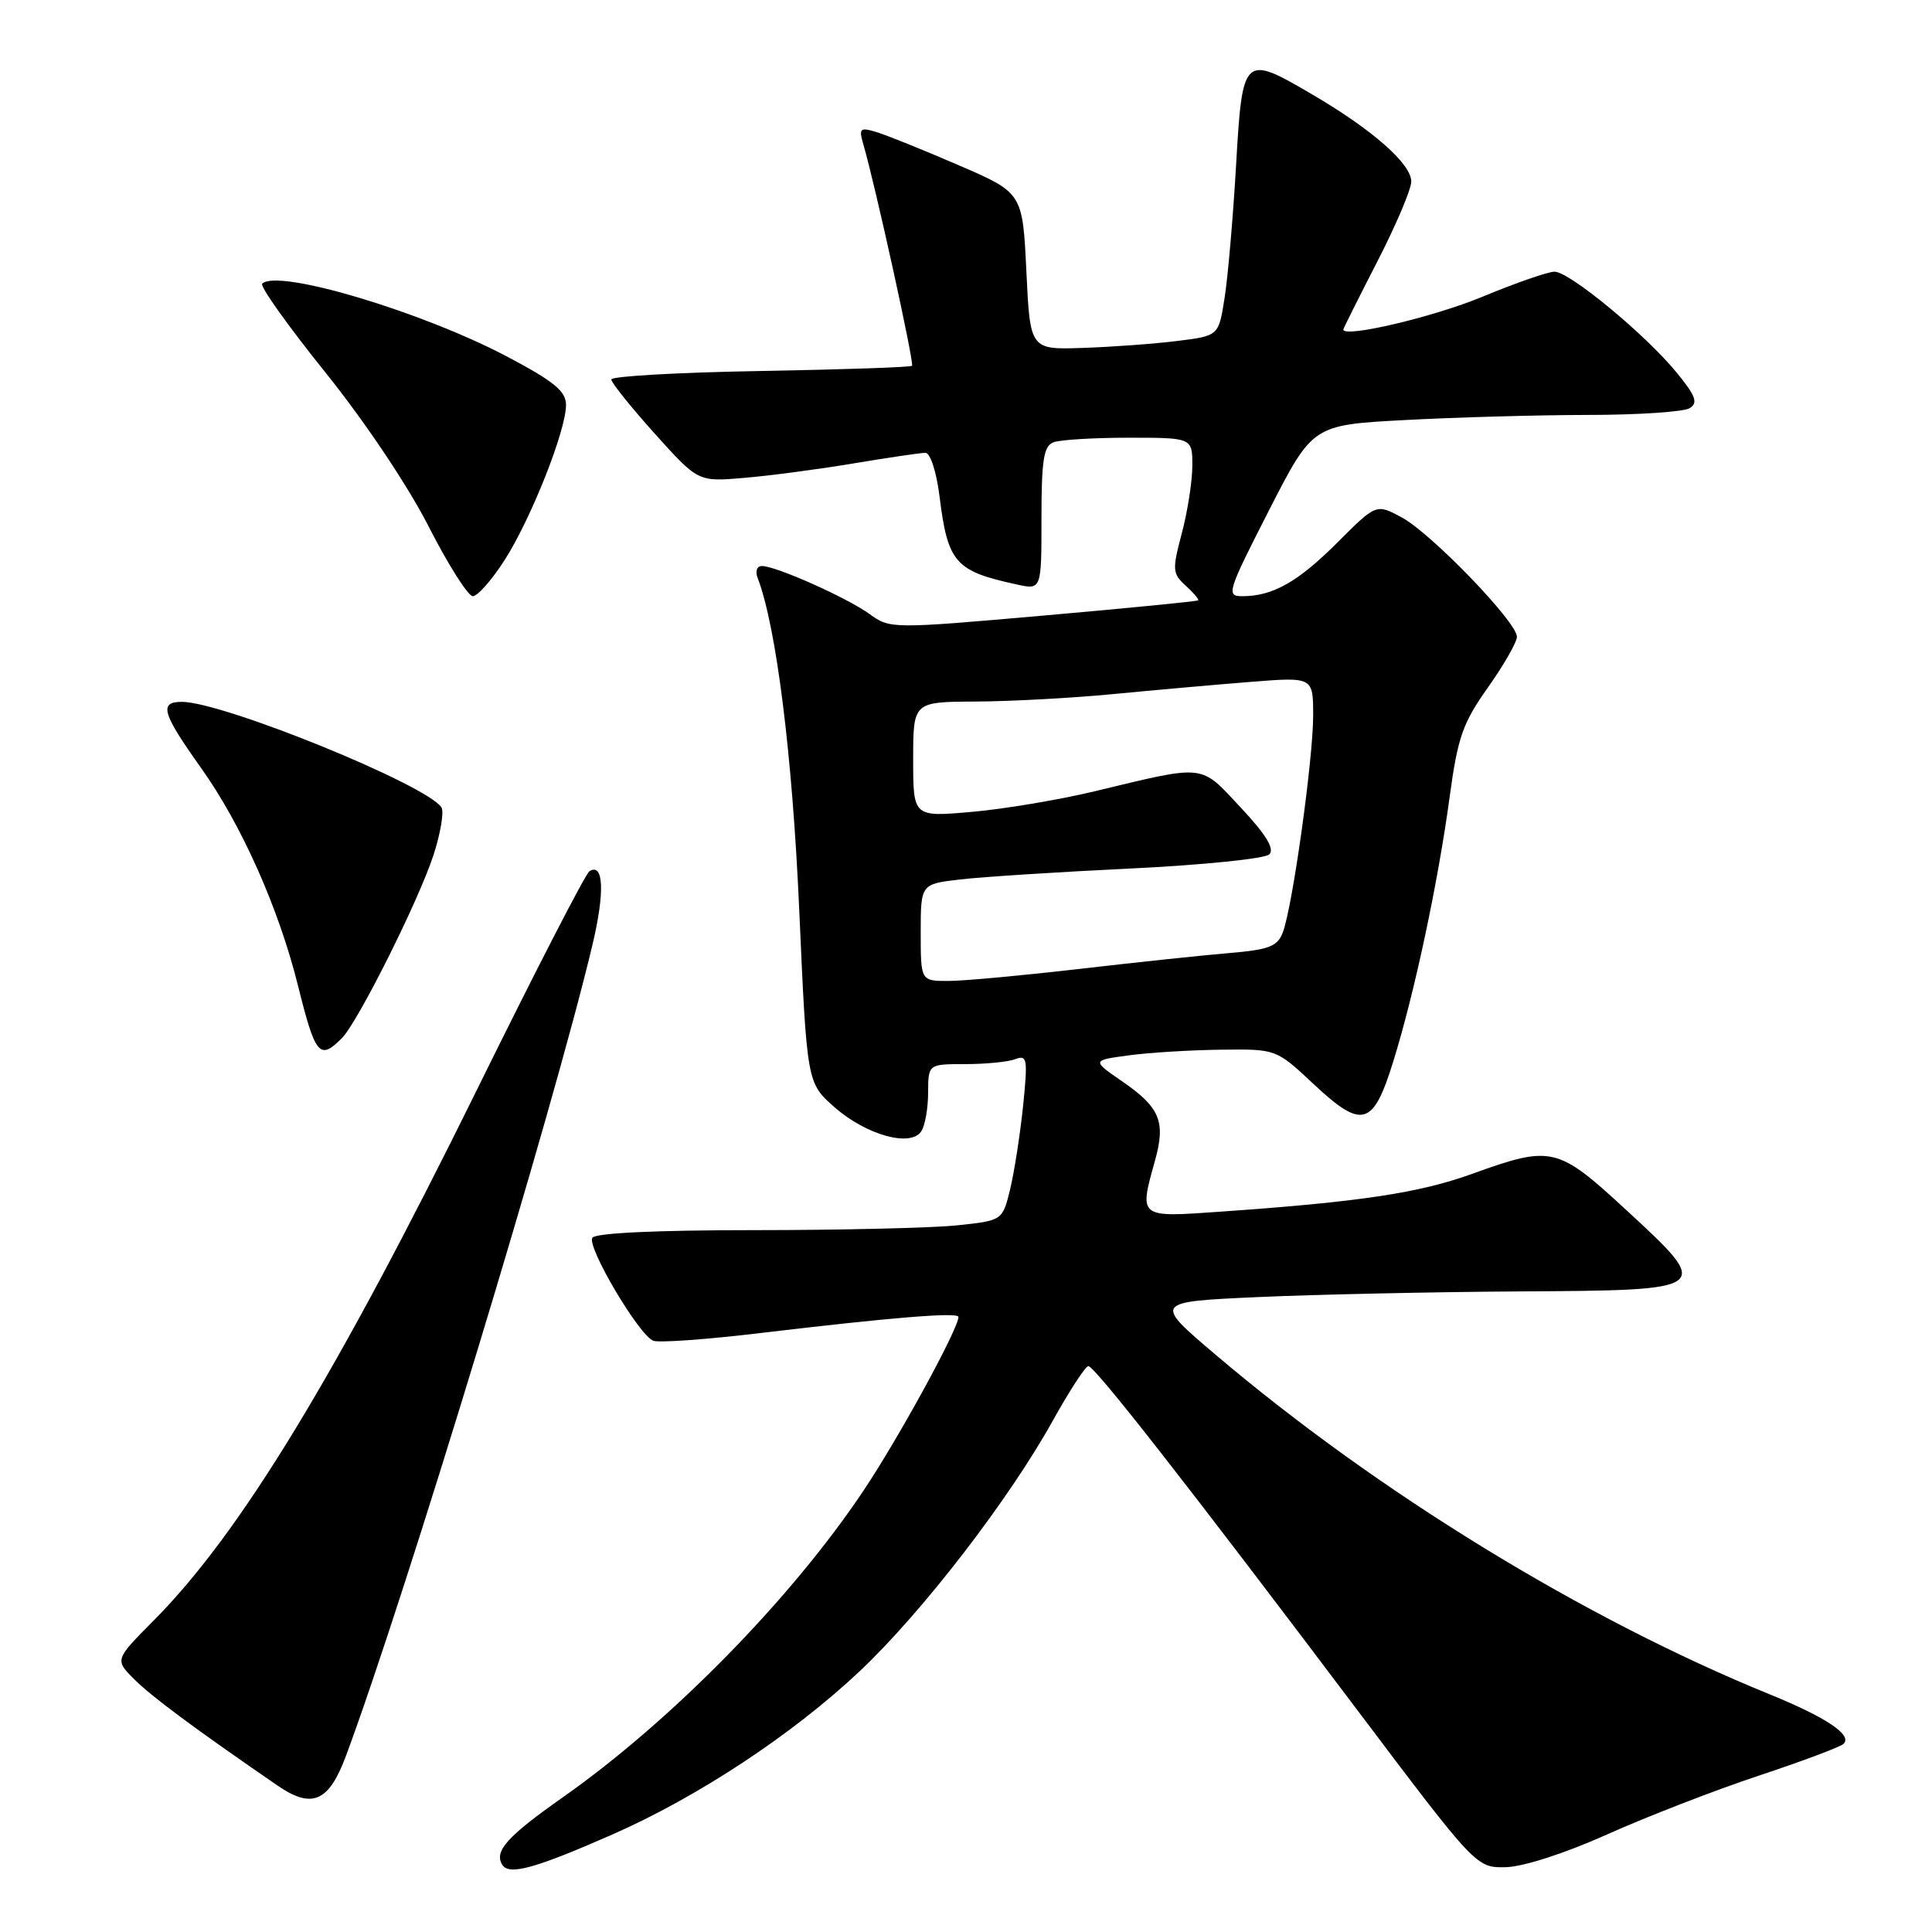 <?xml version="1.0" encoding="UTF-8" standalone="no"?>
<!DOCTYPE svg PUBLIC "-//W3C//DTD SVG 1.1//EN" "http://www.w3.org/Graphics/SVG/1.1/DTD/svg11.dtd" >
<svg xmlns="http://www.w3.org/2000/svg" xmlns:xlink="http://www.w3.org/1999/xlink" version="1.1" viewBox="0 0 256 256">
 <g >
 <path fill="currentColor"
d=" M 81.10 243.10 C 92.48 238.10 105.06 229.80 113.95 221.41 C 122.23 213.59 133.66 198.76 139.50 188.25 C 141.70 184.29 143.82 181.04 144.21 181.02 C 145.04 181.00 157.25 196.60 179.78 226.50 C 195.61 247.50 195.61 247.50 199.55 247.41 C 201.88 247.35 207.41 245.56 213.00 243.05 C 218.22 240.71 227.22 237.22 233.00 235.30 C 238.78 233.38 243.85 231.48 244.27 231.08 C 245.51 229.92 242.03 227.58 234.50 224.51 C 209.89 214.49 182.56 197.74 161.16 179.58 C 152.81 172.50 152.81 172.50 166.66 171.87 C 174.27 171.53 189.85 171.19 201.28 171.12 C 227.00 170.97 227.01 170.96 215.45 160.30 C 206.36 151.91 205.61 151.74 195.07 155.54 C 188.03 158.08 180.20 159.26 161.75 160.55 C 150.79 161.32 150.92 161.42 153.06 153.72 C 154.47 148.64 153.70 146.75 148.80 143.36 C 144.65 140.50 144.65 140.50 149.58 139.84 C 152.28 139.47 157.78 139.14 161.79 139.09 C 169.09 139.00 169.09 139.00 173.99 143.58 C 180.53 149.71 181.95 149.30 184.66 140.50 C 187.47 131.43 190.57 116.83 192.10 105.50 C 193.16 97.68 193.83 95.79 197.16 91.09 C 199.27 88.11 201.00 85.09 201.00 84.37 C 201.00 82.43 189.64 70.66 185.74 68.56 C 182.36 66.74 182.36 66.74 177.22 71.88 C 171.97 77.12 168.65 79.00 164.60 79.00 C 162.45 79.00 162.64 78.41 168.13 67.66 C 173.93 56.31 173.93 56.31 186.12 55.66 C 192.83 55.30 203.76 54.99 210.41 54.98 C 217.06 54.98 223.13 54.57 223.90 54.08 C 225.03 53.37 224.69 52.45 222.15 49.35 C 218.02 44.31 207.96 36.00 205.98 36.00 C 205.12 36.00 200.81 37.50 196.38 39.34 C 189.95 42.01 178.00 44.82 178.00 43.66 C 178.00 43.52 180.03 39.47 182.50 34.66 C 184.97 29.85 187.00 25.08 187.00 24.06 C 187.00 21.71 181.88 17.20 173.92 12.54 C 164.75 7.16 164.63 7.27 163.78 22.01 C 163.38 28.88 162.70 36.75 162.26 39.50 C 161.48 44.50 161.48 44.50 155.99 45.18 C 152.97 45.56 147.35 45.97 143.50 46.10 C 136.50 46.34 136.50 46.34 136.00 35.95 C 135.50 25.55 135.50 25.55 127.00 21.88 C 122.33 19.86 117.42 17.88 116.10 17.49 C 113.94 16.84 113.78 17.01 114.40 19.14 C 115.99 24.58 121.17 48.16 120.85 48.47 C 120.66 48.66 111.61 48.97 100.75 49.16 C 89.89 49.35 81.00 49.85 81.00 50.28 C 81.00 50.70 83.59 53.93 86.75 57.45 C 92.50 63.84 92.50 63.84 98.50 63.33 C 101.80 63.06 108.33 62.20 113.00 61.42 C 117.67 60.64 122.01 60.00 122.63 60.00 C 123.27 60.00 124.09 62.55 124.49 65.75 C 125.59 74.58 126.54 75.67 134.75 77.45 C 138.00 78.16 138.00 78.16 138.00 68.69 C 138.00 60.97 138.29 59.10 139.58 58.61 C 140.45 58.27 144.95 58.00 149.58 58.00 C 158.00 58.00 158.00 58.00 157.99 61.75 C 157.98 63.81 157.35 67.84 156.59 70.69 C 155.31 75.51 155.35 76.00 157.11 77.60 C 158.16 78.55 158.90 79.43 158.76 79.55 C 158.62 79.68 149.38 80.59 138.23 81.57 C 118.18 83.33 117.93 83.33 115.23 81.37 C 112.23 79.20 102.82 75.00 100.96 75.00 C 100.30 75.00 100.05 75.69 100.39 76.57 C 102.86 83.01 104.99 99.99 105.90 120.50 C 106.92 143.50 106.92 143.50 110.60 146.73 C 114.83 150.43 120.72 152.05 122.09 149.88 C 122.58 149.12 122.98 146.81 122.98 144.75 C 123.00 141.00 123.00 141.00 127.92 141.00 C 130.62 141.00 133.61 140.70 134.55 140.34 C 136.11 139.74 136.20 140.32 135.56 146.59 C 135.16 150.39 134.39 155.35 133.84 157.62 C 132.83 161.73 132.83 161.73 126.77 162.37 C 123.43 162.71 111.35 163.00 99.91 163.00 C 86.98 163.00 78.88 163.38 78.49 164.01 C 77.74 165.22 84.67 176.94 86.57 177.66 C 87.30 177.94 93.65 177.49 100.70 176.64 C 118.18 174.56 127.00 173.84 127.00 174.50 C 127.00 176.06 119.11 190.50 114.43 197.50 C 104.85 211.84 88.96 228.04 74.51 238.20 C 67.19 243.35 65.45 245.30 66.55 247.09 C 67.45 248.53 70.82 247.61 81.10 243.10 Z  M 45.85 232.64 C 53.78 211.30 73.35 146.91 78.49 125.25 C 80.16 118.25 80.00 114.27 78.10 115.44 C 77.60 115.75 70.92 128.71 63.27 144.25 C 44.52 182.32 31.80 203.22 20.38 214.71 C 15.20 219.93 15.20 219.93 17.80 222.52 C 20.08 224.81 25.79 229.04 36.75 236.58 C 41.35 239.74 43.57 238.78 45.85 232.64 Z  M 45.30 137.56 C 47.42 135.44 55.49 119.31 57.45 113.27 C 58.38 110.40 58.85 107.57 58.50 107.00 C 56.67 104.04 29.54 93.00 24.10 93.00 C 21.03 93.00 21.47 94.50 26.65 101.77 C 31.97 109.22 36.92 120.33 39.46 130.50 C 41.80 139.89 42.33 140.53 45.30 137.56 Z  M 66.86 74.22 C 70.36 68.76 75.00 57.05 75.00 53.67 C 75.00 51.84 73.46 50.57 67.25 47.28 C 55.90 41.28 36.76 35.57 34.74 37.59 C 34.41 37.92 38.18 43.21 43.11 49.34 C 48.34 55.85 54.04 64.35 56.79 69.75 C 59.38 74.83 62.02 78.99 62.65 79.00 C 63.28 79.00 65.17 76.85 66.86 74.22 Z  M 122.00 123.57 C 122.00 117.14 122.00 117.14 127.25 116.53 C 130.14 116.19 140.30 115.54 149.83 115.08 C 159.35 114.62 167.62 113.78 168.19 113.21 C 168.92 112.48 167.75 110.58 164.40 107.00 C 158.95 101.17 159.91 101.28 145.00 104.86 C 140.32 105.98 133.01 107.21 128.75 107.58 C 121.00 108.26 121.00 108.26 121.00 100.63 C 121.00 93.00 121.00 93.00 129.25 92.96 C 133.79 92.94 142.00 92.50 147.50 91.97 C 153.00 91.44 161.21 90.71 165.75 90.35 C 174.00 89.70 174.00 89.70 174.00 94.82 C 174.00 100.60 171.26 120.19 169.98 123.55 C 169.27 125.42 168.16 125.84 162.82 126.29 C 159.34 126.58 150.43 127.53 143.00 128.39 C 135.57 129.25 127.81 129.97 125.75 129.98 C 122.00 130.00 122.00 130.00 122.00 123.57 Z "/>
</g>
</svg>